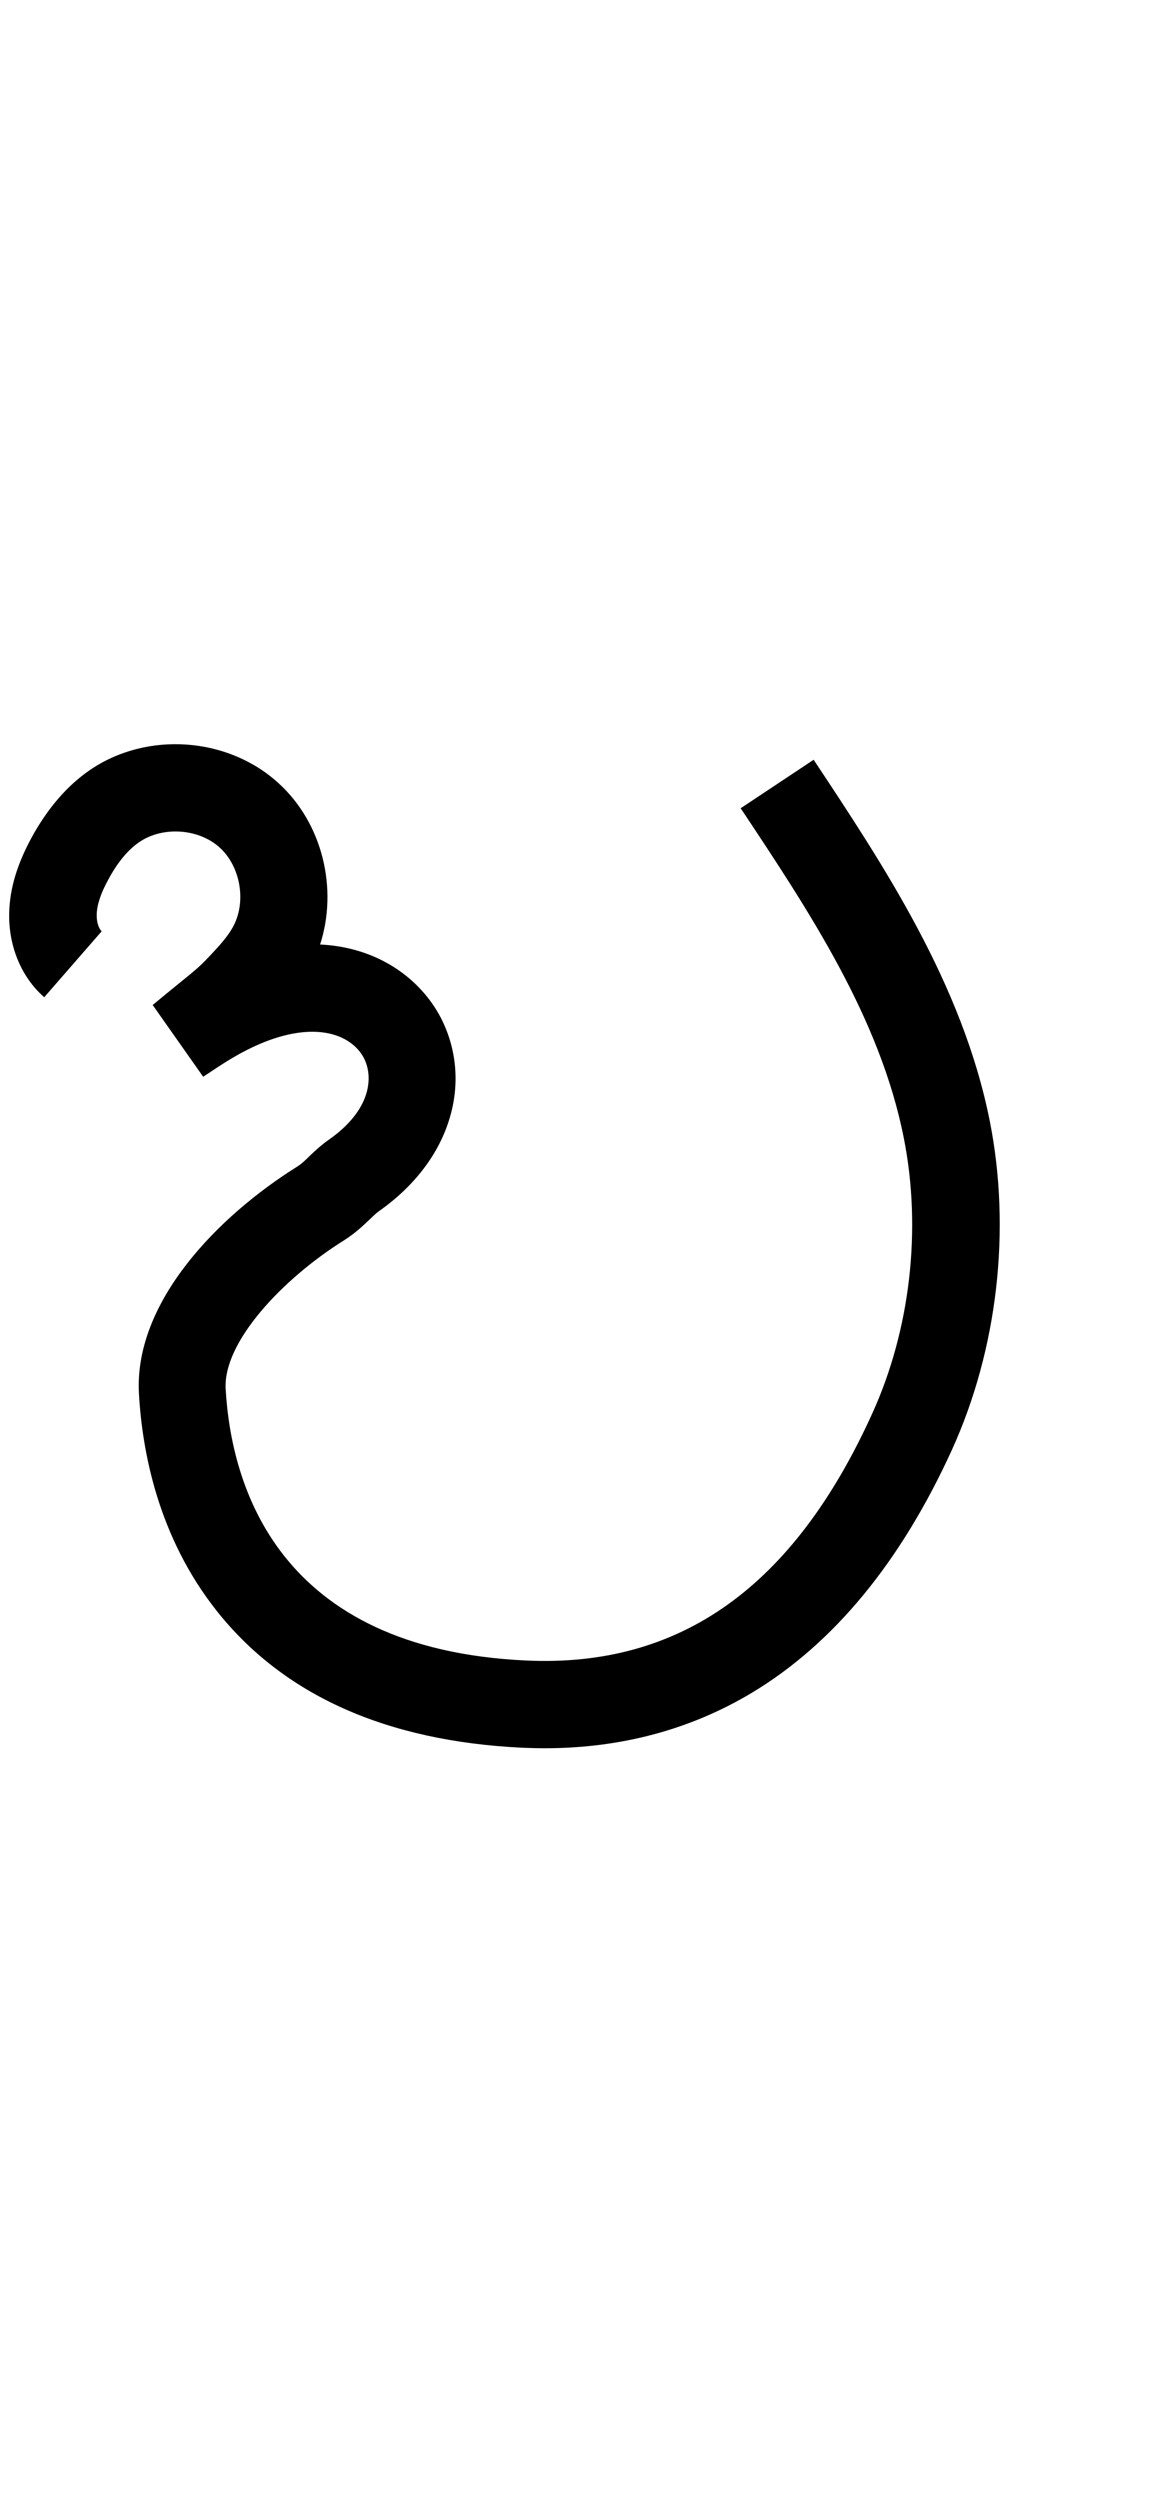<?xml version="1.0" encoding="utf-8"?>
<!-- Generator: Adobe Illustrator 19.0.0, SVG Export Plug-In . SVG Version: 6.00 Build 0)  -->
<svg version="1.1" xmlns="http://www.w3.org/2000/svg" xmlns:xlink="http://www.w3.org/1999/xlink" x="0px" y="0px"
	 viewBox="0 0 461 1000" style="enable-background:new 0 0 461 1000;" xml:space="preserve">
<g id="Guide">
</g>
<g id="Layer_3">
	<path id="XMLID_4_" d="M218,699.3c-3,0-5.9-0.1-8.9-0.2c-54.5-2.6-95.7-21-122.5-54.9c-23.3-29.5-29.7-63.5-31-86.8
		c-2-36.4,31.4-70.8,63.4-90.8c1.6-1,3.2-2.5,5.1-4.4c2.1-2,4.6-4.3,7.6-6.4c16.7-11.7,17.9-24.9,13.9-32.6
		c-4.2-8.1-16.7-14.8-37.9-7.1c-9.8,3.6-17.8,8.9-22.6,12.1c-1.5,1-2.7,1.8-3.8,2.5L61.1,402c3.9-3.2,7-5.8,9.5-7.8
		c8.9-7.2,9.6-7.8,15-13.6c2.6-2.8,5.6-6.2,7.5-9.6c5.6-9.9,3.3-24.2-5.1-31.9c-8.4-7.7-22.8-8.7-32.2-2.3
		c-4.6,3.1-8.8,8.2-12.5,15.1c-3,5.5-4.5,10-4.6,13.9c-0.1,3.1,0.9,5.8,2,6.7l-23,26.4c-9.3-8.1-14.5-20.9-14-34.3
		c0.3-9.4,3.2-18.9,8.8-29.3c6.4-11.8,14.3-21,23.5-27.3c22.8-15.6,55.3-13.3,75.6,5.4c17.5,16,23.7,42.1,16.5,64.4
		c23.1,1.1,40.1,13.6,48.3,29.3c6.4,12.4,7.7,26.8,3.4,40.6c-4.3,14.1-14.1,26.9-28.2,36.8c-0.9,0.6-2.2,1.9-3.6,3.2
		c-2.7,2.6-6.1,5.8-10.6,8.6c-24.2,15.2-48.1,40.4-47.1,59.2c2.2,38.6,20.7,104.1,120.2,108.7c61.7,2.9,107.1-29.4,138.6-98.9
		c15.2-33.5,19.8-73.6,12.6-110c-9.5-48.1-37.9-90.8-65.3-132l29.2-19.4c27.9,42.1,59.6,89.7,70.5,144.6
		c8.6,43.4,3.1,91.2-15.1,131.3c-20.4,44.8-47.3,77.6-80.1,97.3C276.4,691.8,248.5,699.3,218,699.3z"/>
</g>
</svg>
